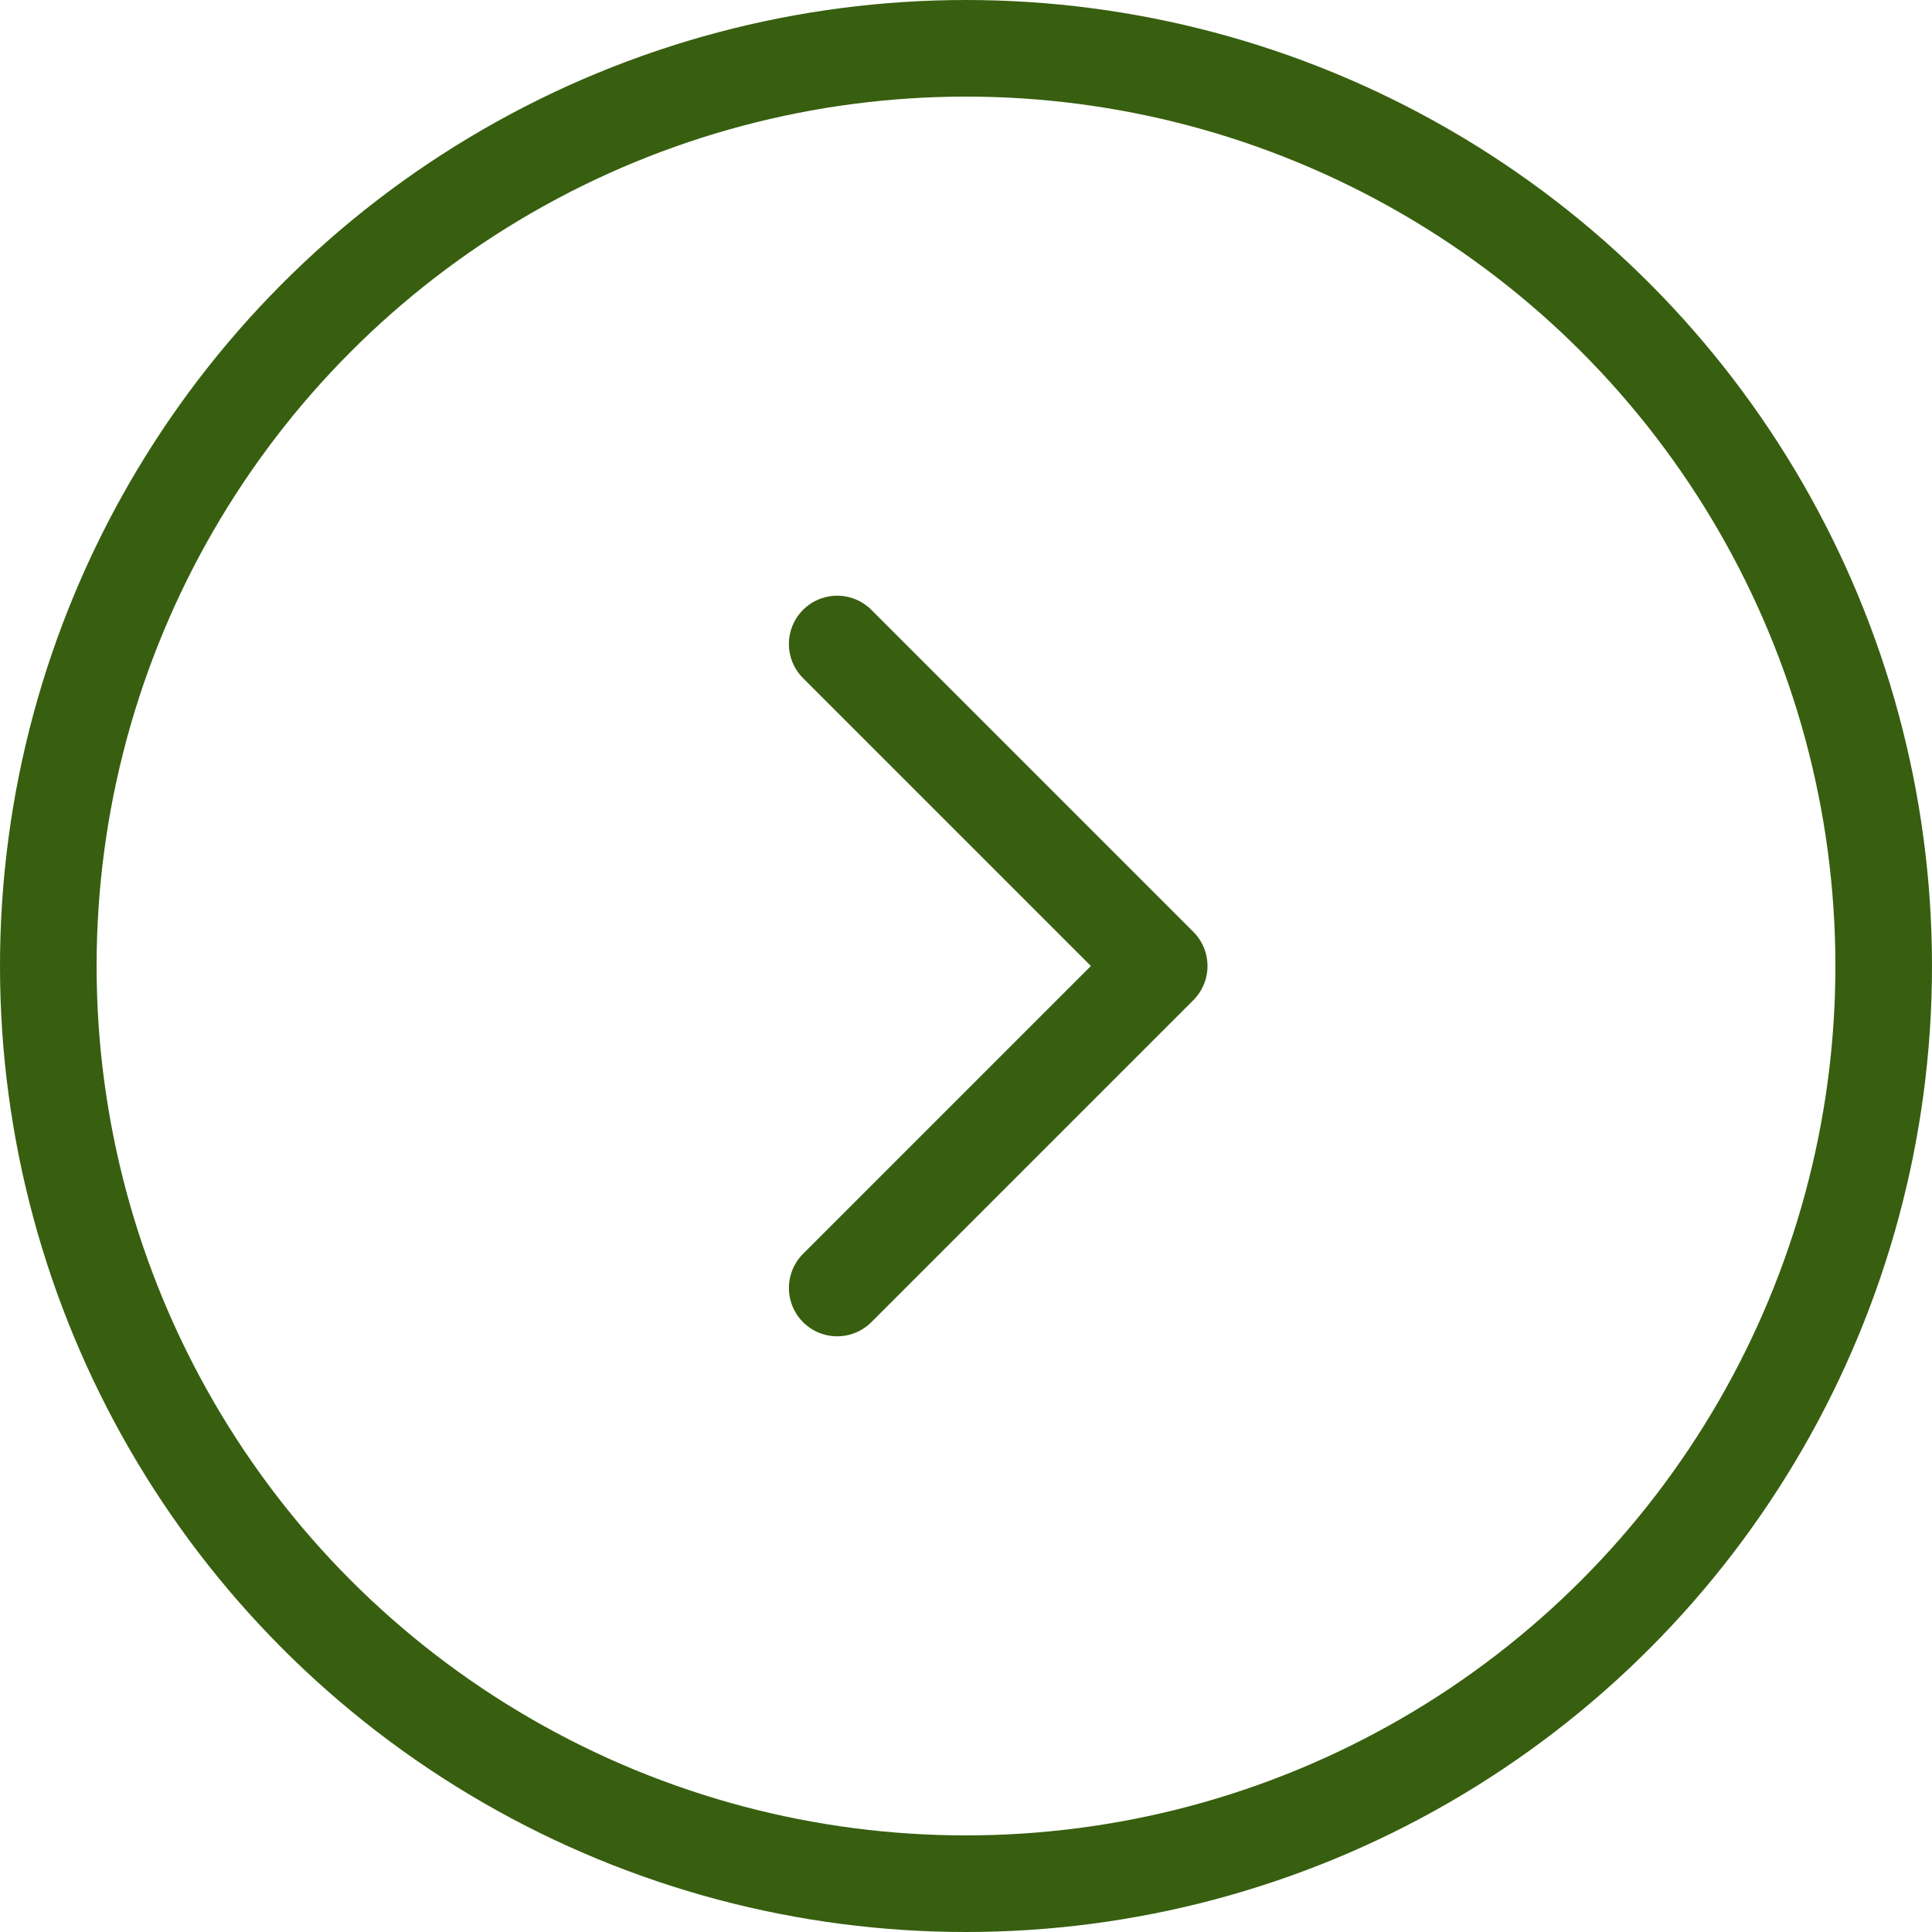 <svg width="30" height="30" viewBox="0 0 30 30" fill="none" xmlns="http://www.w3.org/2000/svg">
<circle cx="15" cy="15" r="14.25" stroke="#375F0F" stroke-width="1.5"/>
<path d="M13 10L18 15L13 20" stroke="#375F0F" stroke-width="1.5" stroke-linecap="round" stroke-linejoin="round"/>
</svg>
